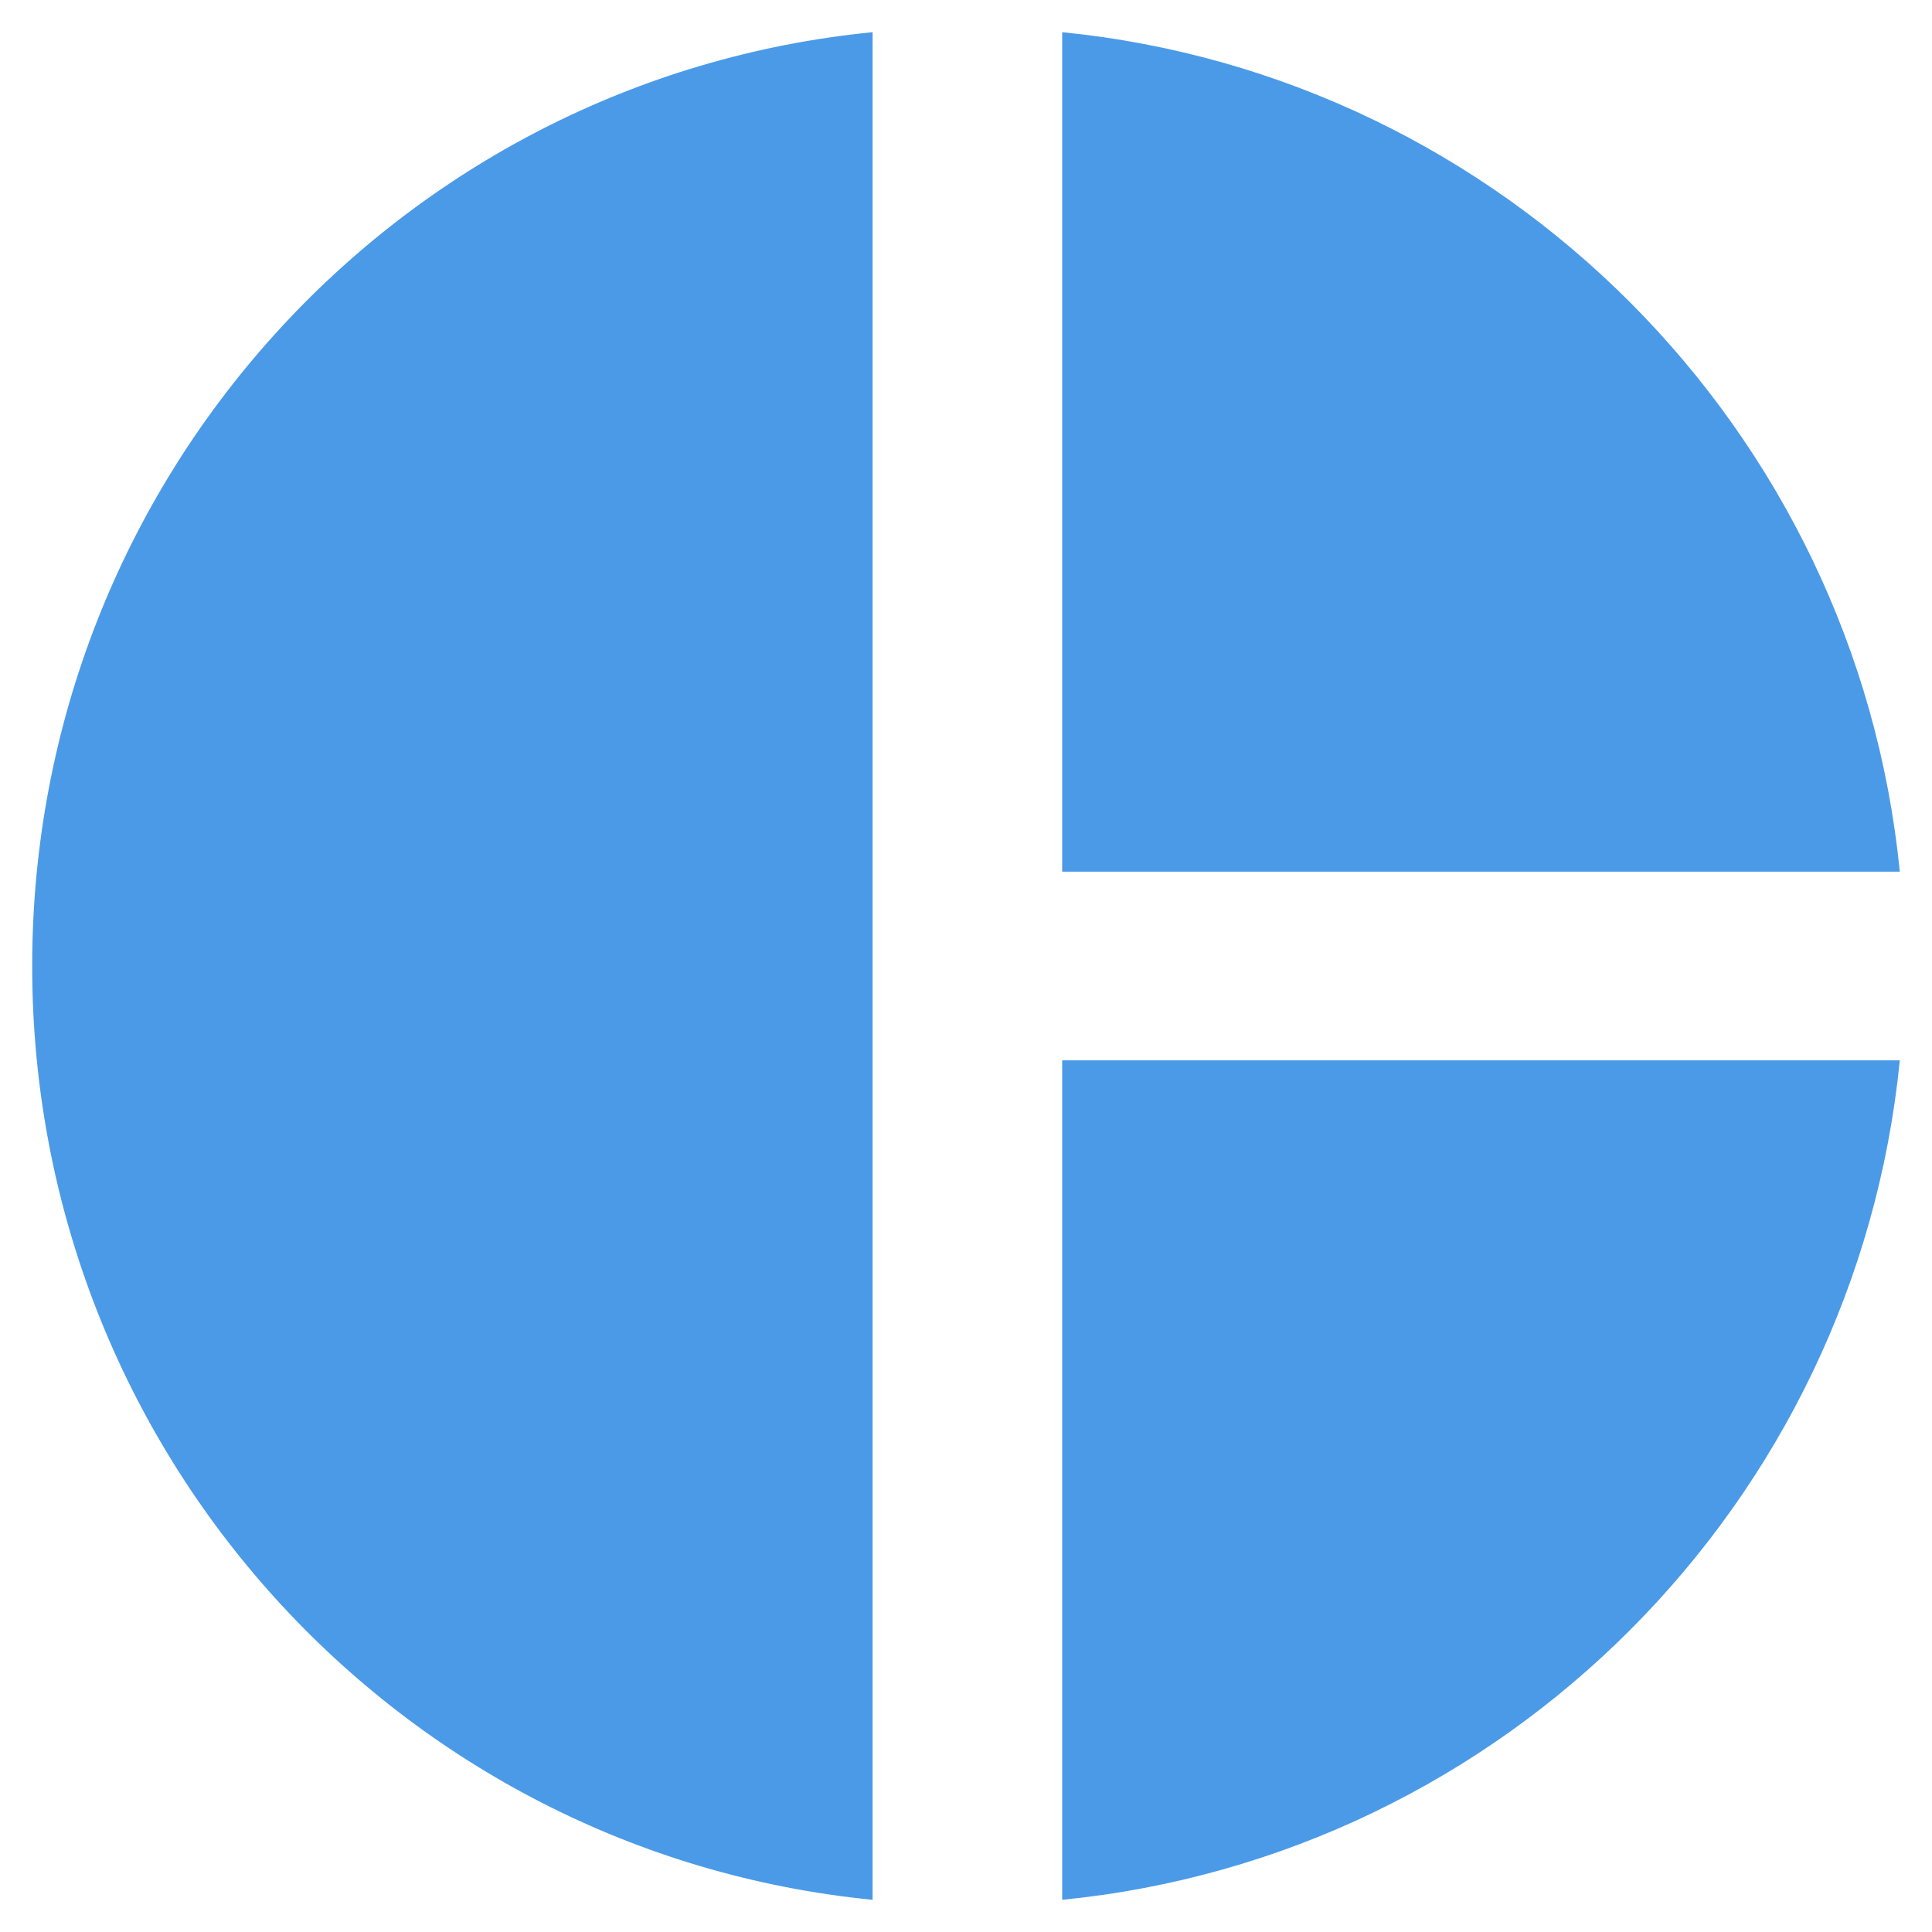 <svg width="50" height="50" viewBox="0 0 50 50" fill="none" xmlns="http://www.w3.org/2000/svg">
<path fill-rule="evenodd" clip-rule="evenodd" d="M22.583 49.167C10.331 47.958 0.833 37.591 0.833 25C0.833 12.409 10.331 2.042 22.583 0.833V49.167ZM27.489 0.833V22.559H49.167C48.031 11.104 38.92 1.969 27.489 0.833ZM27.489 49.167V27.441H49.167C48.031 38.896 38.944 48.031 27.489 49.167Z" fill="#4B9AE8"/>
</svg>
